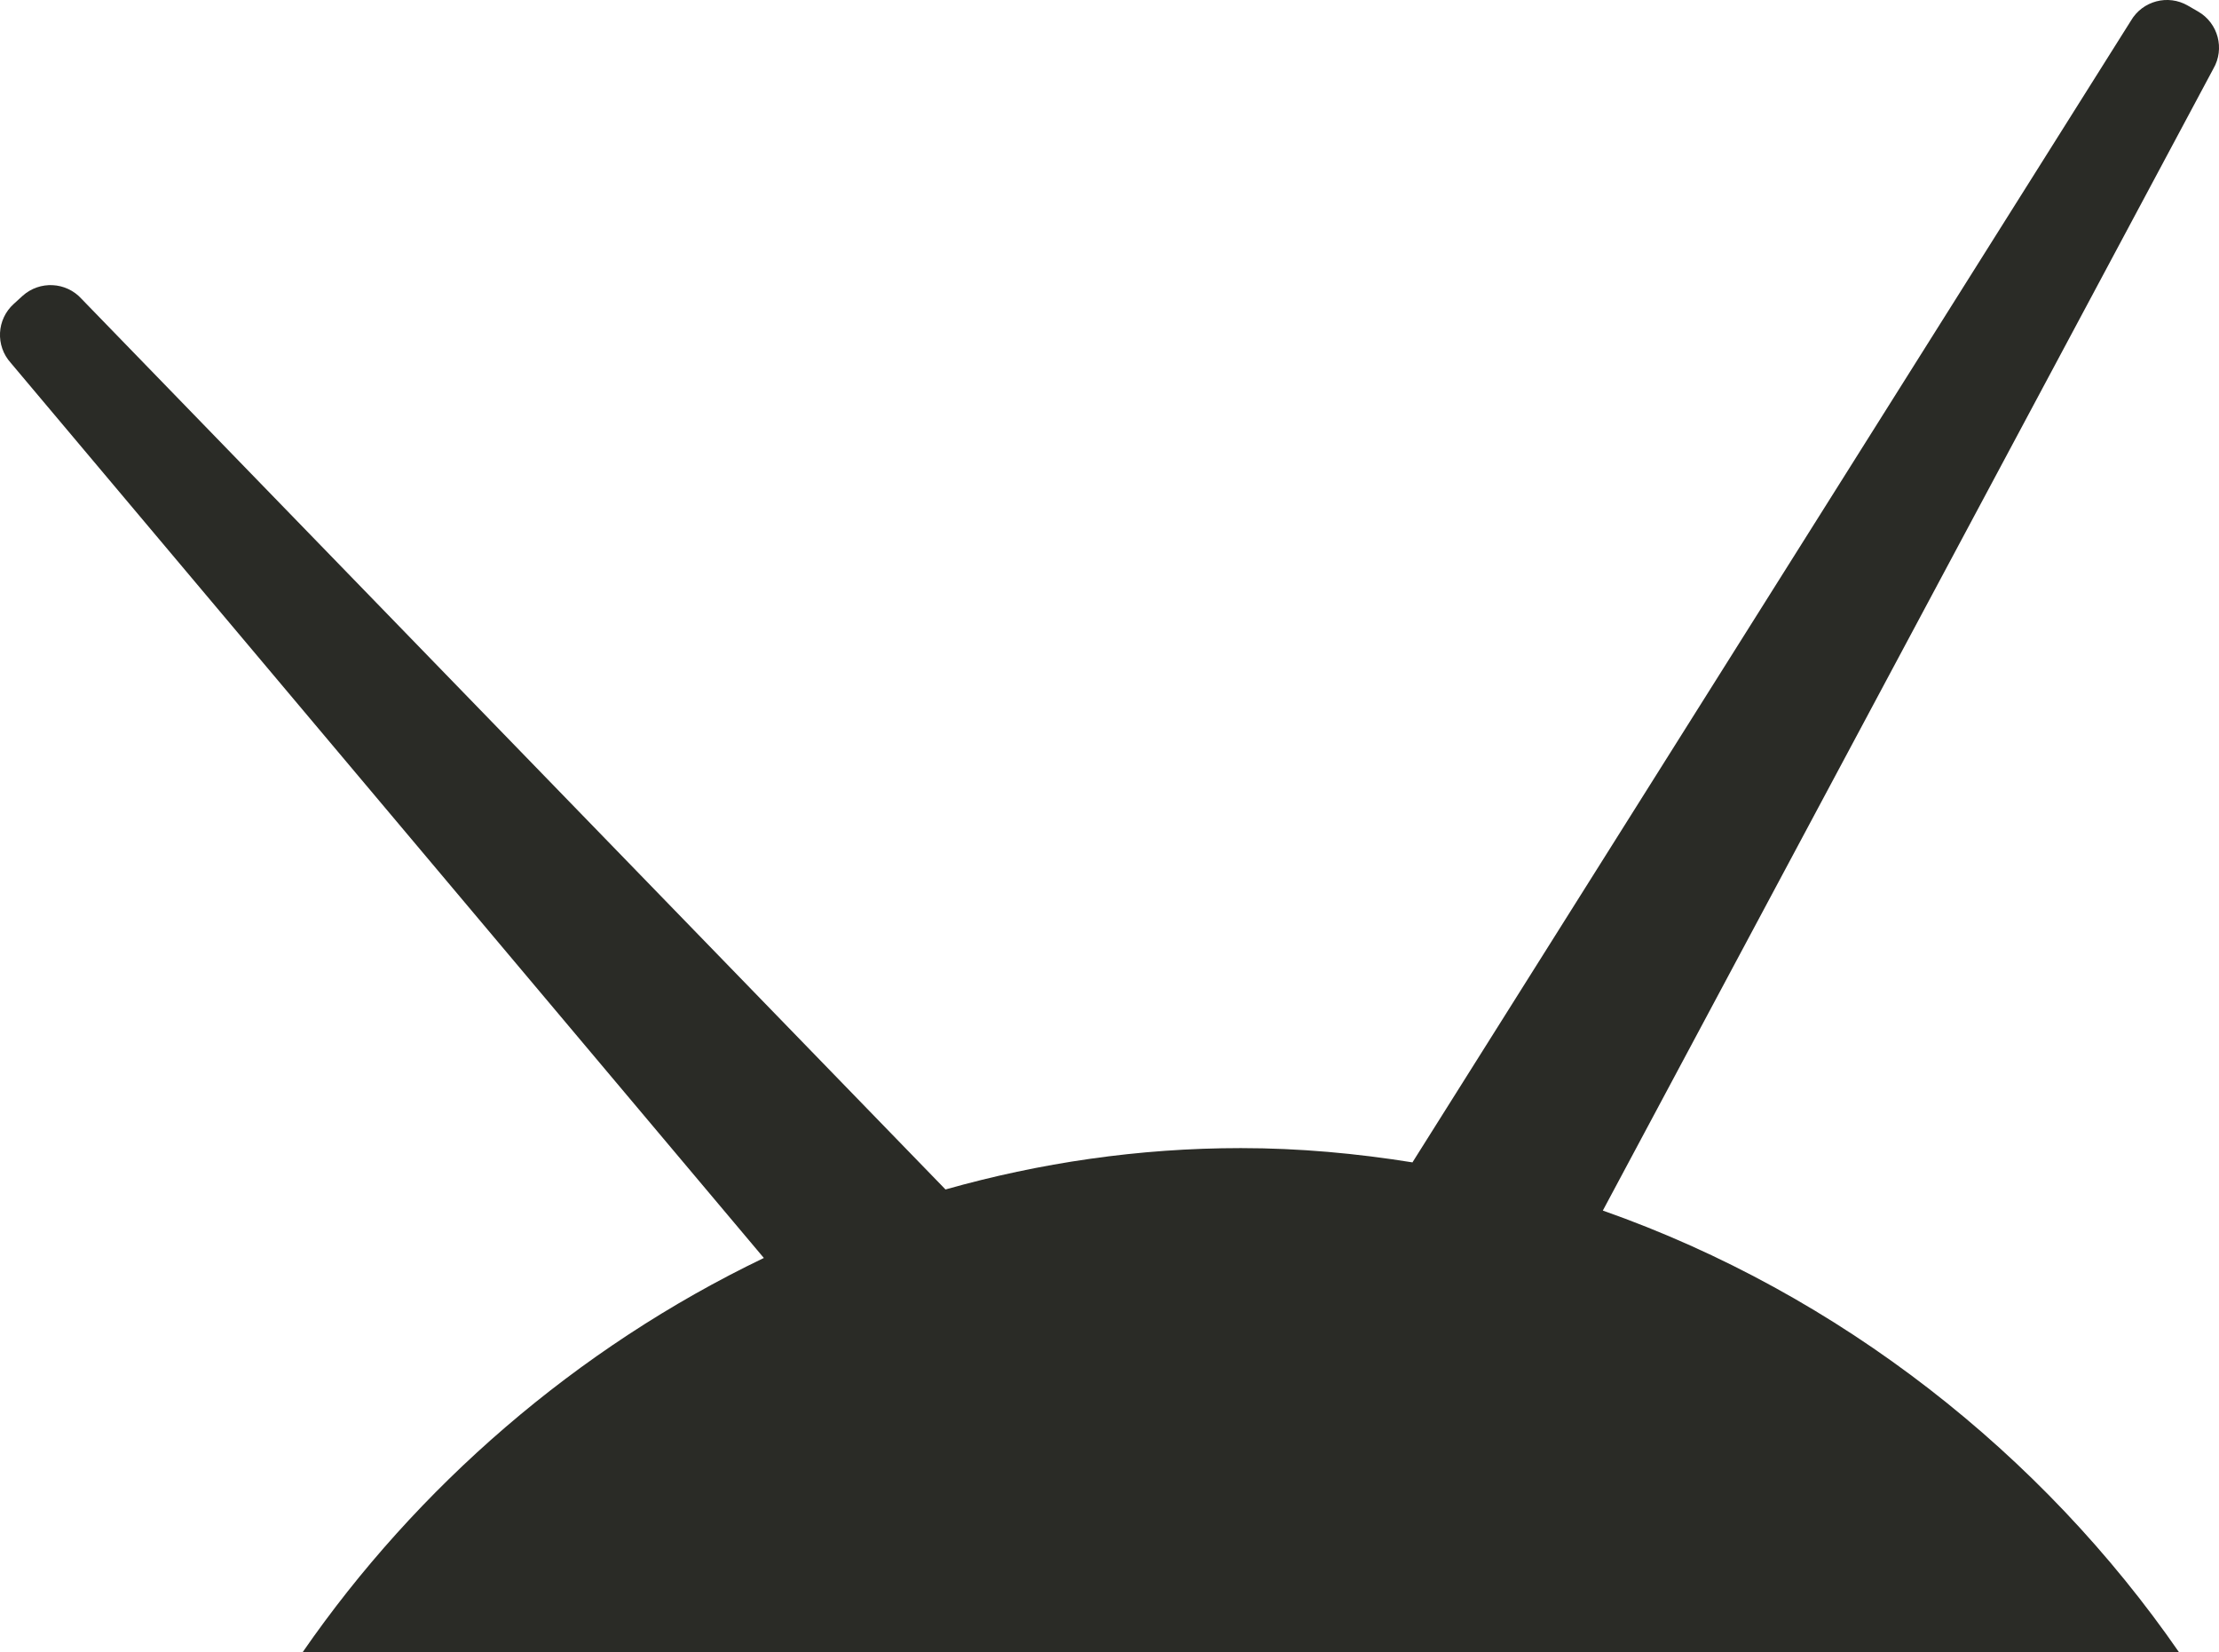 <svg version="1.1" id="图层_1" x="0px" y="0px" width="60.898px" height="45.34px" viewBox="0 0 60.898 45.34" enable-background="new 0 0 60.898 45.34" xml:space="preserve" xmlns="http://www.w3.org/2000/svg" xmlns:xlink="http://www.w3.org/1999/xlink" xmlns:xml="http://www.w3.org/XML/1998/namespace">
  <path fill="#2A2B26" d="M60.329,0.319l-0.284-0.164c-0.546-0.318-1.247-0.132-1.565,0.415L38.768,31.889
	c-0.001,0.002,0,0.006-0.002,0.008c-1.538-0.247-3.108-0.392-4.713-0.392c-2.807,0-5.521,0.405-8.105,1.135L2.238,8.201
	C1.814,7.732,1.09,7.695,0.619,8.119l-0.241,0.22c-0.471,0.425-0.507,1.149-0.083,1.618l20.668,24.563
	c-5.156,2.476-9.536,6.302-12.658,10.819h51.496c-3.742-5.413-9.289-9.826-15.813-12.12L60.743,1.886
	C61.061,1.339,60.876,0.637,60.329,0.319z" class="color c1"/>
</svg>